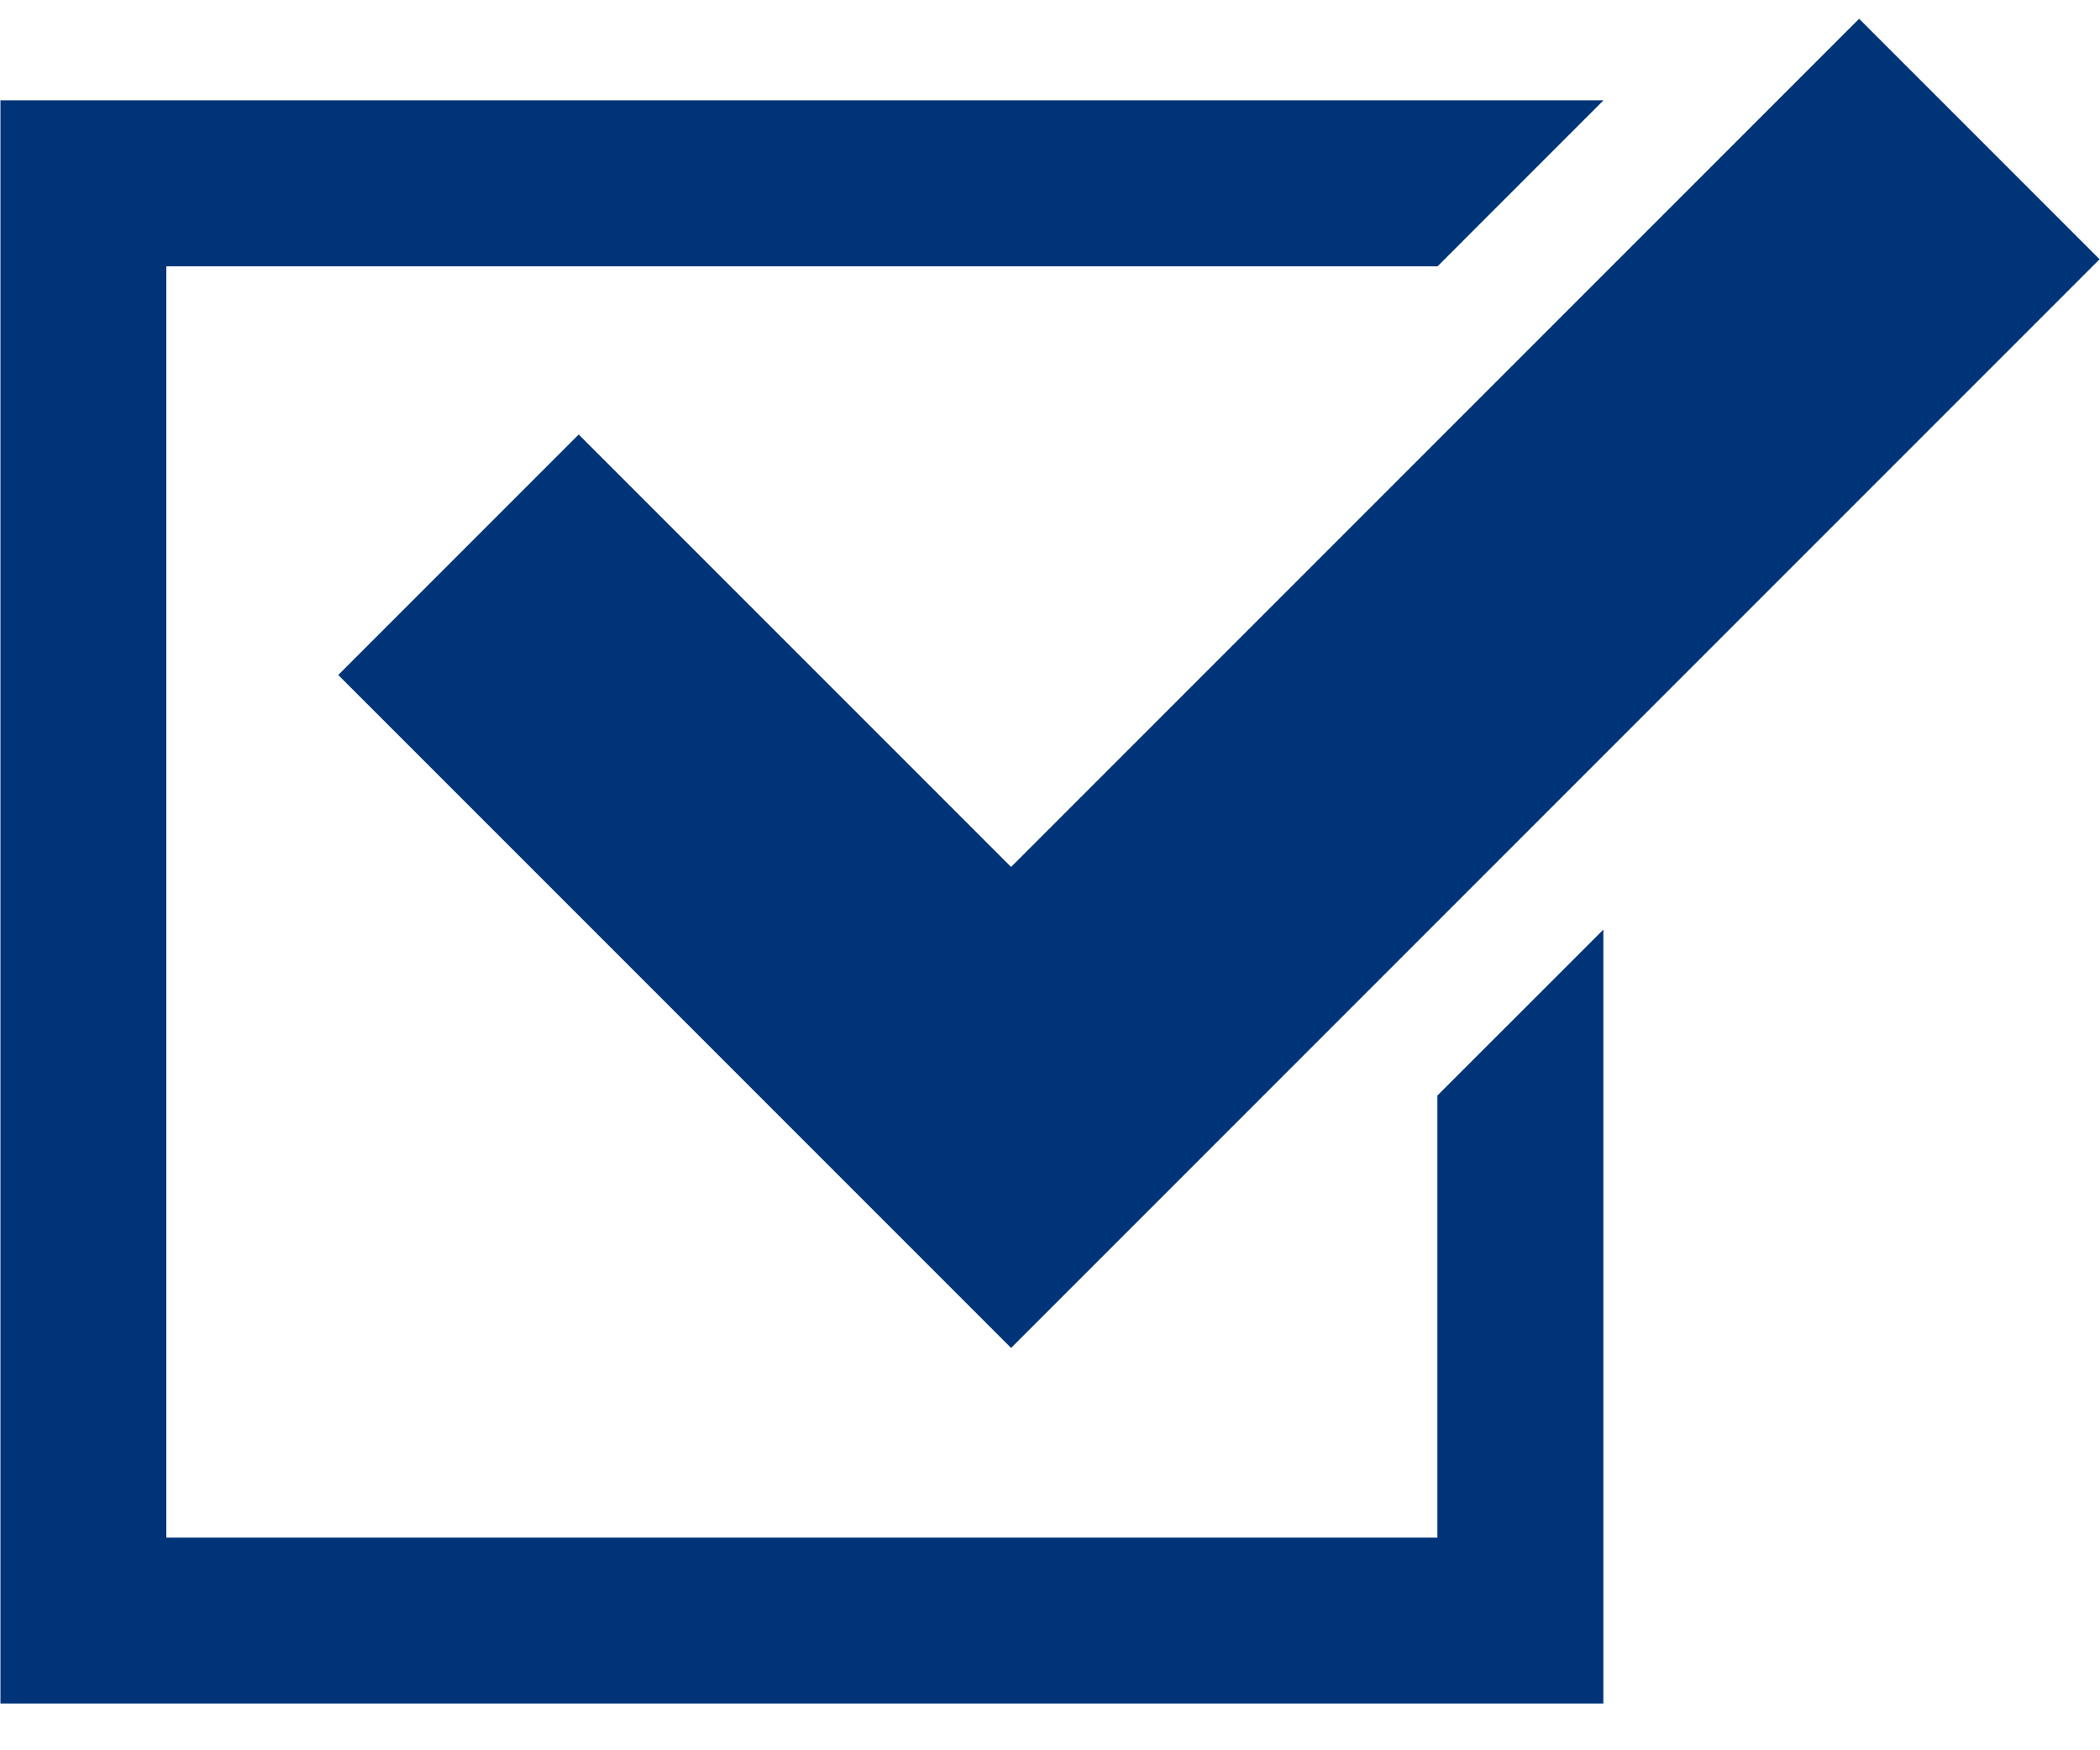 <?xml version="1.0" encoding="UTF-8" standalone="no"?>
<svg width="30px" height="25px" viewBox="0 0 30 25" version="1.1" xmlns="http://www.w3.org/2000/svg" xmlns:xlink="http://www.w3.org/1999/xlink">
    <!-- Generator: Sketch 3.8.1 (29687) - http://www.bohemiancoding.com/sketch -->
    <title>checkbox</title>
    <desc>Created with Sketch.</desc>
    <defs></defs>
    <g id="Navigation" stroke="none" stroke-width="1" fill="none" fill-rule="evenodd">
        <g id="ez-enews" transform="translate(-319, -494)" fill="#003478">
            <g id="checkbox" transform="translate(319, 494)">
                <g id="Group">
                    <polygon id="Shape" points="20.534 21.962 2.376 21.962 2.376 3.804 20.534 3.804 20.534 3.806 22.905 1.435 22.905 1.433 0.006 1.433 0.006 24.332 22.905 24.332 22.905 13.278 20.534 15.648"></polygon>
                    <polygon id="Shape" points="26.559 0.268 14.444 12.383 8.267 6.206 4.832 9.641 14.444 19.253 29.994 3.703"></polygon>
                </g>
            </g>
        </g>
    </g>
</svg>